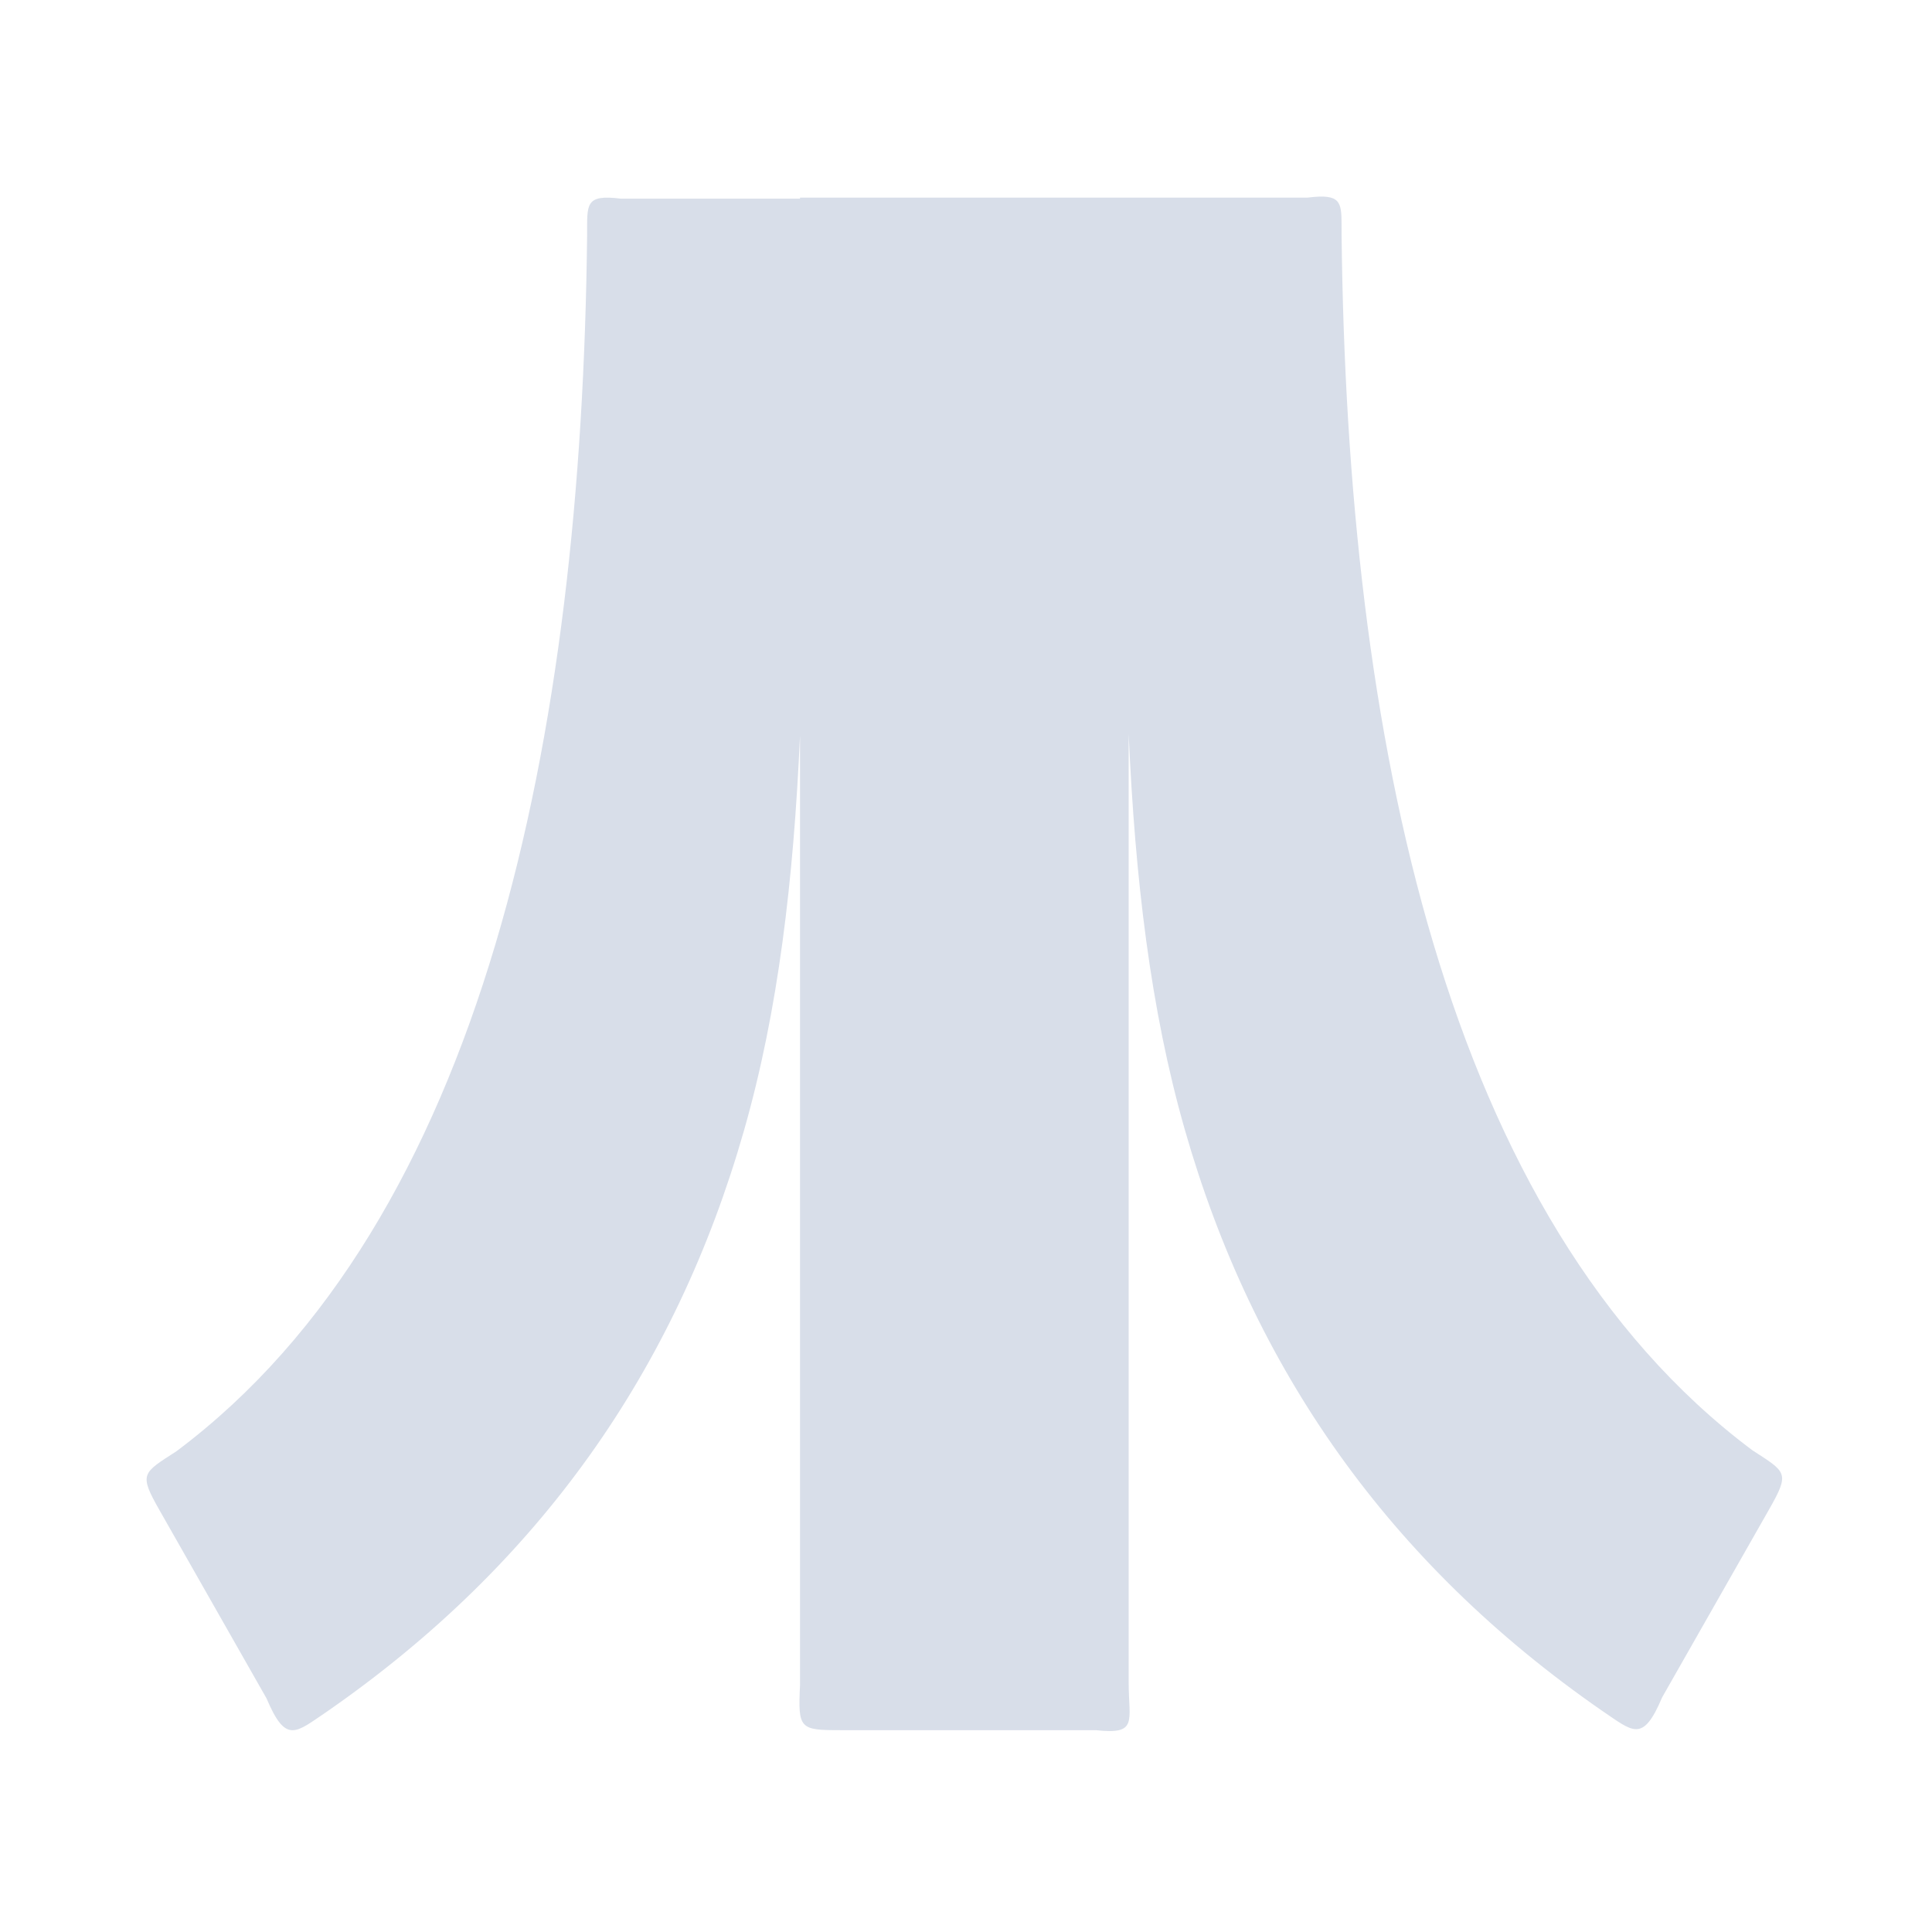 <?xml version='1.0' encoding='UTF-8'?>
<svg xmlns:inkscape="http://www.inkscape.org/namespaces/inkscape" xmlns:sodipodi="http://sodipodi.sourceforge.net/DTD/sodipodi-0.dtd" xmlns="http://www.w3.org/2000/svg" xmlns:svg="http://www.w3.org/2000/svg" xmlns:rdf="http://www.w3.org/1999/02/22-rdf-syntax-ns#" xmlns:cc="http://creativecommons.org/ns#" xmlns:dc="http://purl.org/dc/elements/1.1/" width="64" height="64" version="1.1" viewBox="0 0 16.933 16.933" id="svg7" sodipodi:docname="io.github.stella_emu.Stella.svg" inkscape:version="1.4.2 (ebf0e940d0, 2025-05-08)">
  <sodipodi:namedview id="namedview7" pagecolor="#9c4444" bordercolor="#000000" borderopacity="0.25" inkscape:showpageshadow="2" inkscape:pageopacity="0.0" inkscape:pagecheckerboard="0" inkscape:deskcolor="#d1d1d1" inkscape:zoom="4.3531261" inkscape:cx="33.653976" inkscape:cy="24.005737" inkscape:window-width="1183" inkscape:window-height="941" inkscape:window-x="0" inkscape:window-y="0" inkscape:window-maximized="0" inkscape:current-layer="svg7" showgrid="false"/>
  <defs id="defs2">
    <style id="current-color-scheme" type="text/css">.ColorScheme-Text {color:#d8dee9} .ColorScheme-Highlight {color:#3b4252}</style>
  </defs>
  <path id="path2" style="fill:currentColor;fill-opacity:1" class="ColorScheme-Text" d="M 44.973 3.963 C 44.847 3.967 44.702 3.979 44.534 4 L 38.001 4 L 37.863 4 L 25.999 4 L 25.999 4.039 L 19.466 4.039 C 18.126 3.87 18.231 4.251 18.224 5.38 C 18.023 23.666 14.487 41.349 3.229 49.78 C 1.98 50.59 1.843 50.59 2.614 51.944 L 6.517 58.807 C 7.231 60.496 7.581 60.057 8.733 59.282 C 16.503 53.89 21.464 46.785 23.953 38.069 C 25.209 33.674 25.762 28.926 25.999 23.646 L 25.999 58.328 C 25.922 59.922 25.988 59.967 27.478 59.967 L 36.806 59.967 C 38.352 60.137 38.001 59.65 38.001 58.227 L 38.001 23.596 C 38.238 28.881 38.793 33.632 40.049 38.03 C 42.538 46.746 47.497 53.851 55.267 59.243 C 56.419 60.018 56.769 60.458 57.483 58.768 L 61.388 51.906 C 62.159 50.552 62.02 50.552 60.772 49.741 C 49.514 41.31 45.977 23.627 45.776 5.341 C 45.77 4.353 45.85 3.939 44.973 3.963 z " transform="matrix(0.24,0,0,0.24,0.772,0.772)"/>
</svg>
